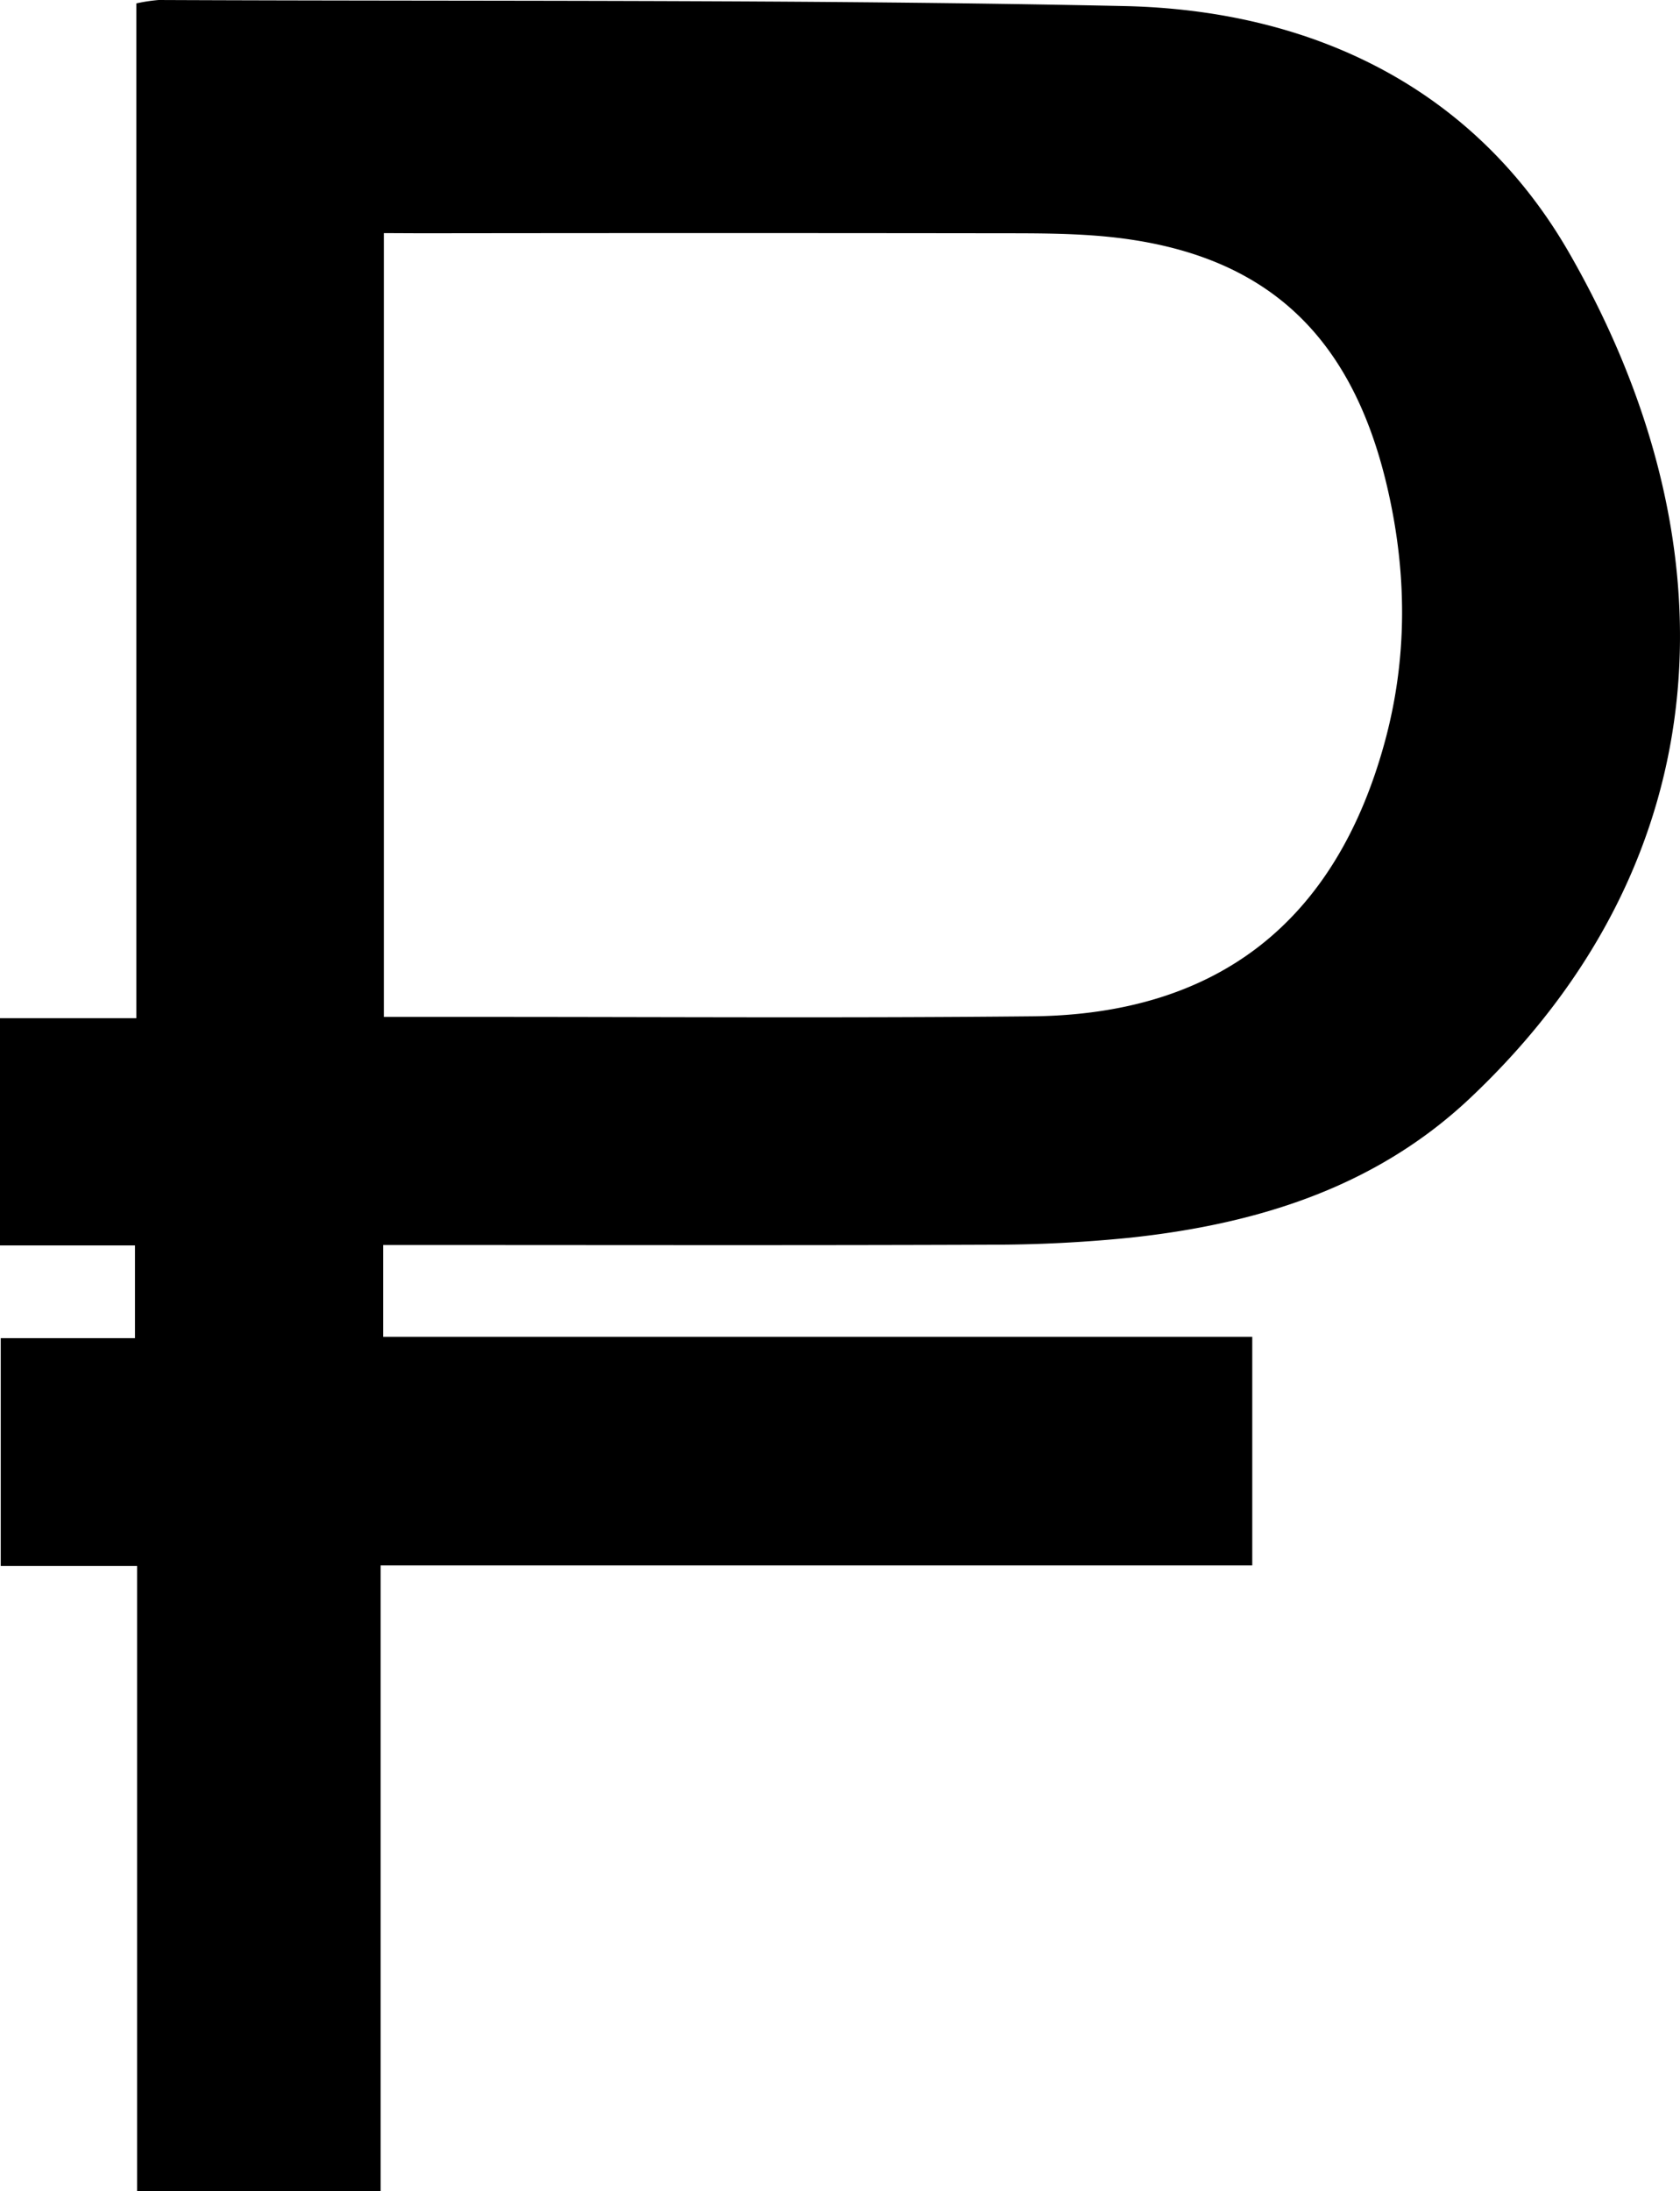 <svg xmlns="http://www.w3.org/2000/svg" viewBox="0 0 385.85 503.16"><title>1Ресурс 5</title><g id="Слой_2" data-name="Слой 2"><g id="Слой_1-2" data-name="Слой 1"><path d="M31.49,503.16V359.62H.17V307.3H31V286H0V233.81H31.31V.78A38.17,38.17,0,0,1,36.46,0c73.88.33,147.77-.17,221.62,1.39,43.33.91,80.62,18.84,102.41,56.85,37.87,66.06,35.76,138.69-22.92,194-21.8,20.53-49,28.89-78.11,32a315.63,315.63,0,0,1-32,1.6c-43.26.17-86.52.07-129.79.07H88V307H287.61v52.49H87.42v143.7ZM88.16,53.53v180h23.42c41.84,0,83.68.28,125.51-.14,42.56-.44,69.56-21.67,80.86-62.66,5.42-19.65,5.23-39.42.59-59.15C310,75.25,288.9,57.06,251.89,54.14c-7-.55-14-.57-21-.57q-67-.09-133.93,0Z"/></g></g></svg>